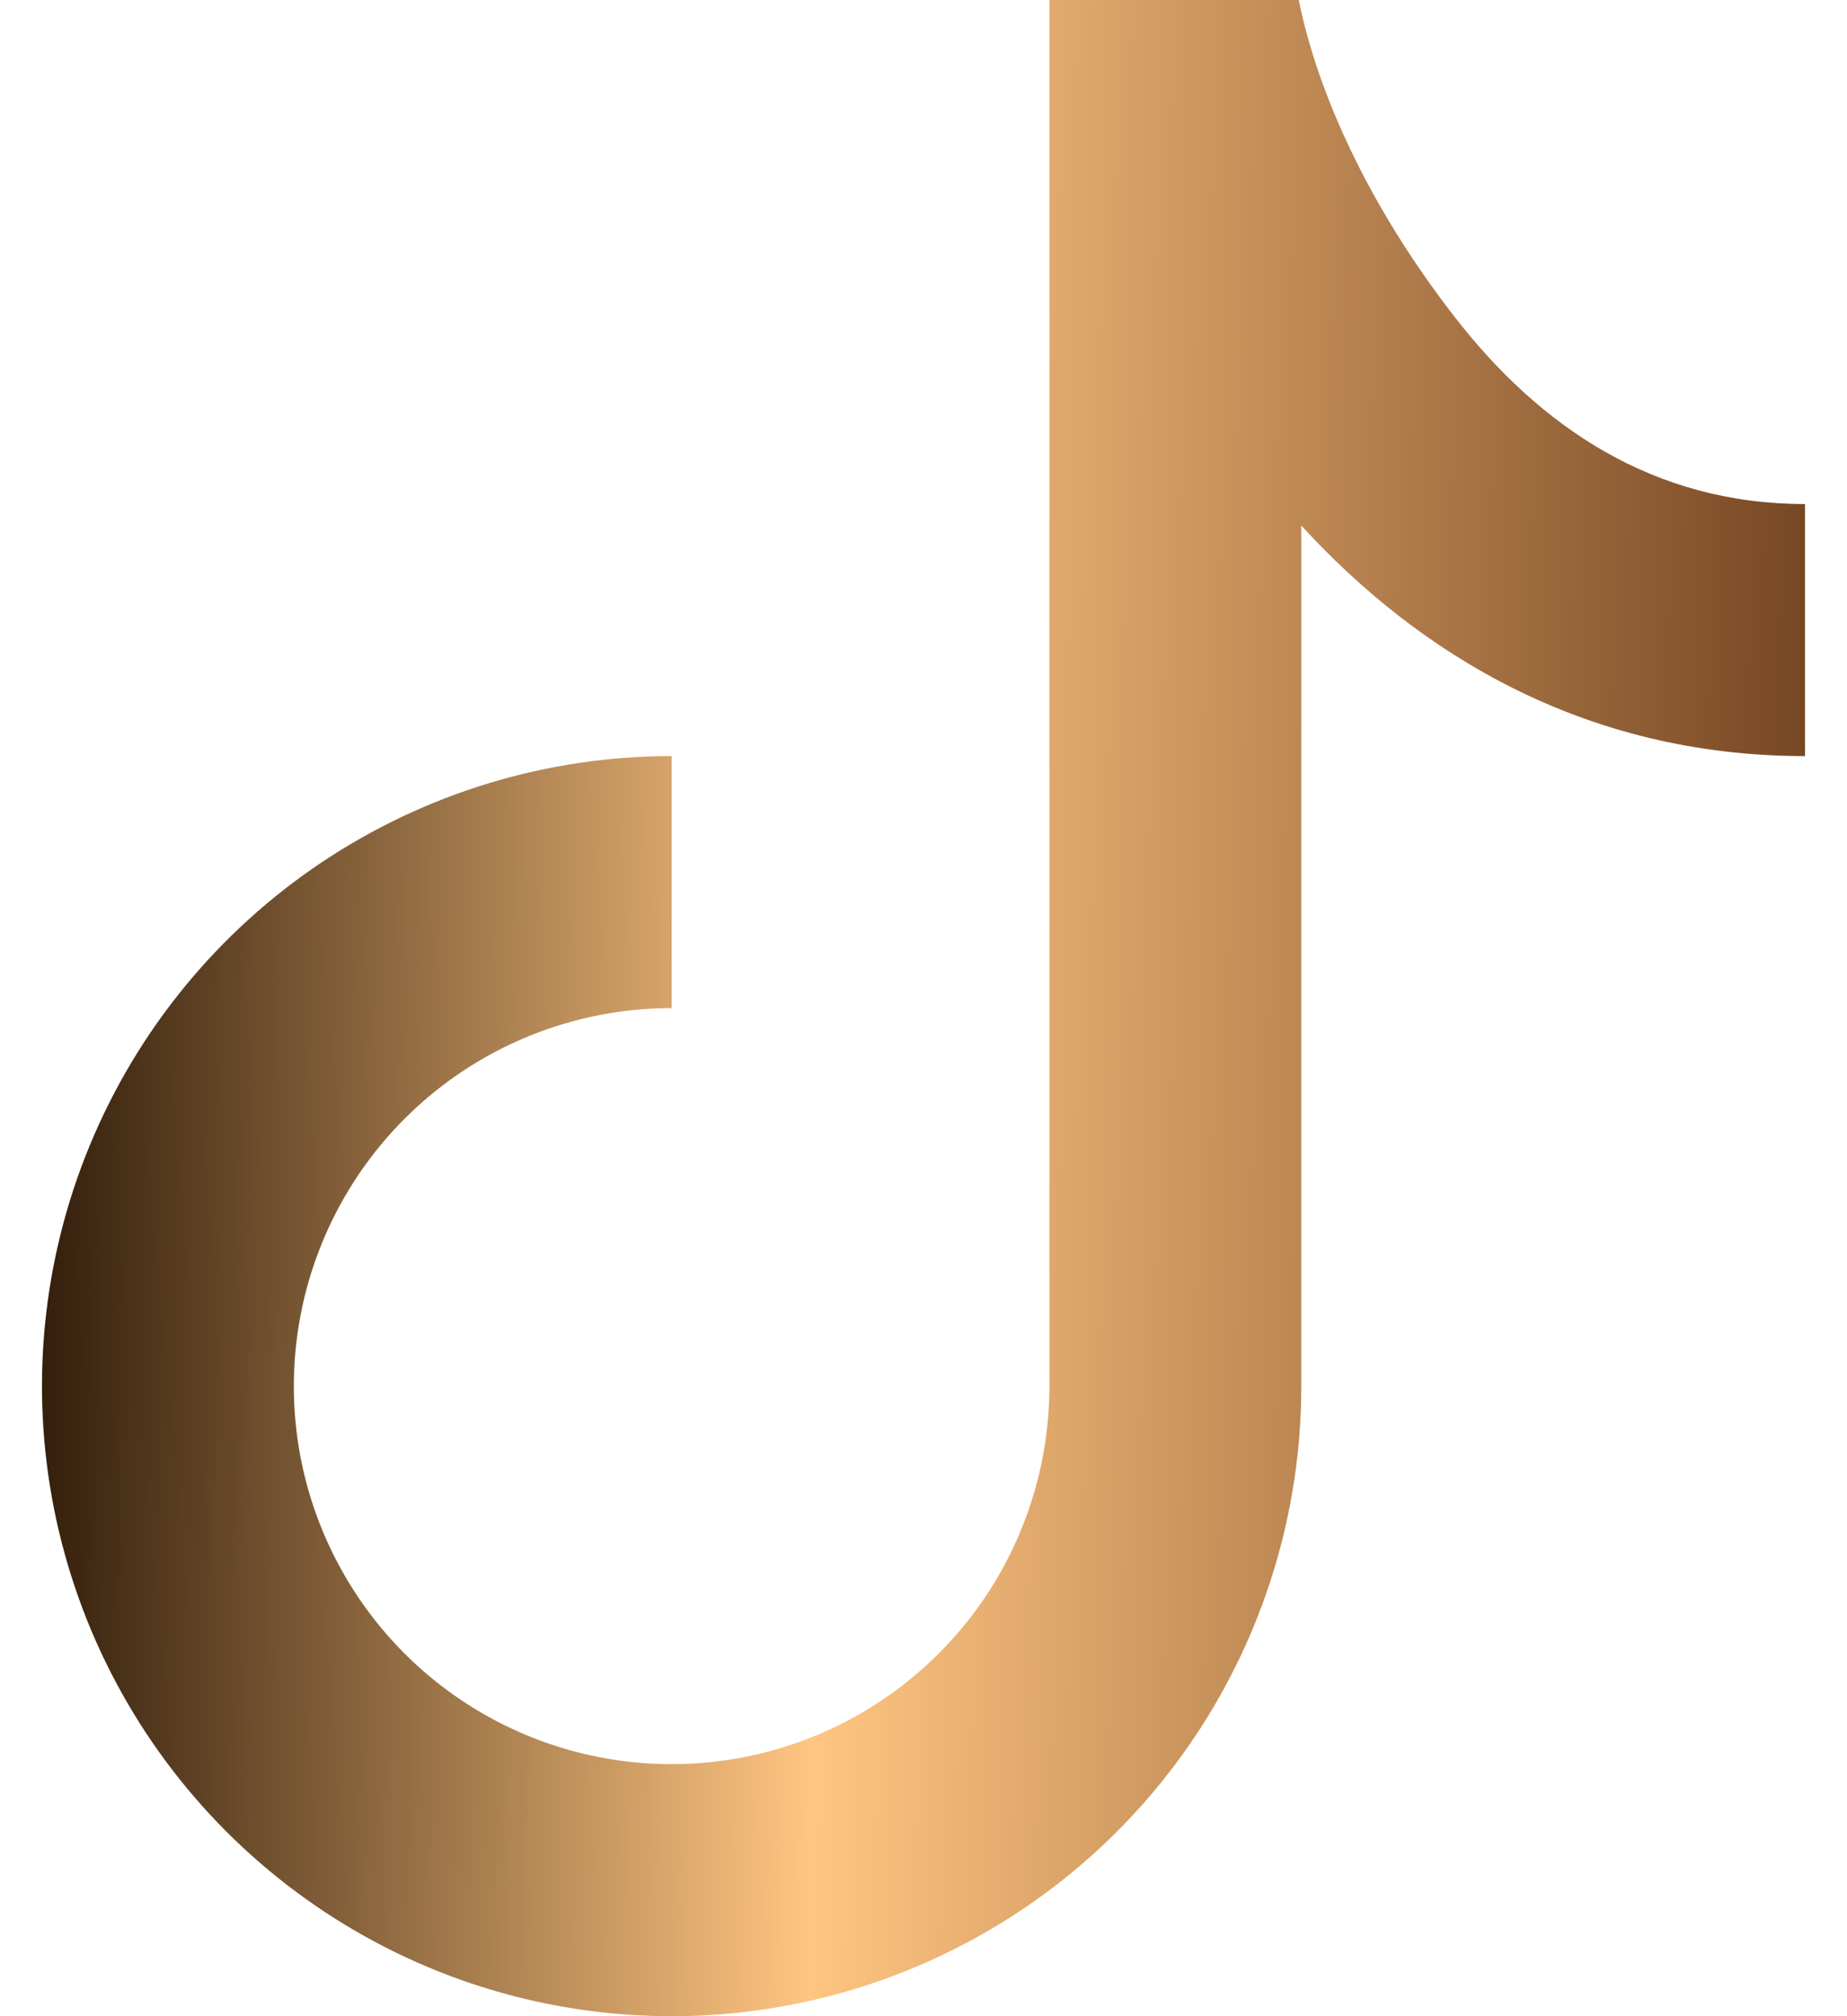 <svg width="22" height="24" viewBox="0 0 22 24" fill="none" xmlns="http://www.w3.org/2000/svg">
<path d="M12.5 0H15.47C15.686 1.073 16.28 2.425 17.323 3.768C18.343 5.083 19.695 6 21.5 6V9C18.87 9 16.895 7.779 15.5 6.256V16.5C15.5 17.983 15.06 19.433 14.236 20.667C13.412 21.9 12.241 22.861 10.87 23.429C9.5 23.997 7.992 24.145 6.537 23.856C5.082 23.567 3.746 22.852 2.697 21.803C1.648 20.754 0.934 19.418 0.644 17.963C0.355 16.508 0.503 15 1.071 13.63C1.639 12.259 2.6 11.088 3.833 10.264C5.067 9.44 6.517 9 8 9V12C7.11 12 6.24 12.264 5.5 12.758C4.76 13.253 4.183 13.956 3.843 14.778C3.502 15.6 3.413 16.505 3.586 17.378C3.76 18.251 4.189 19.053 4.818 19.682C5.447 20.311 6.249 20.74 7.122 20.913C7.995 21.087 8.9 20.998 9.722 20.657C10.544 20.317 11.247 19.74 11.742 19C12.236 18.26 12.5 17.39 12.5 16.5V0Z" fill="url(#paint0_linear_192_744)"/>
<defs>
<linearGradient id="paint0_linear_192_744" x1="0.5" y1="0" x2="21.834" y2="0.3" gradientUnits="userSpaceOnUse">
<stop stop-color="#2F1B09"/>
<stop offset="0.444" stop-color="#FFC581"/>
<stop offset="1" stop-color="#754522"/>
</linearGradient>
</defs>
</svg>
